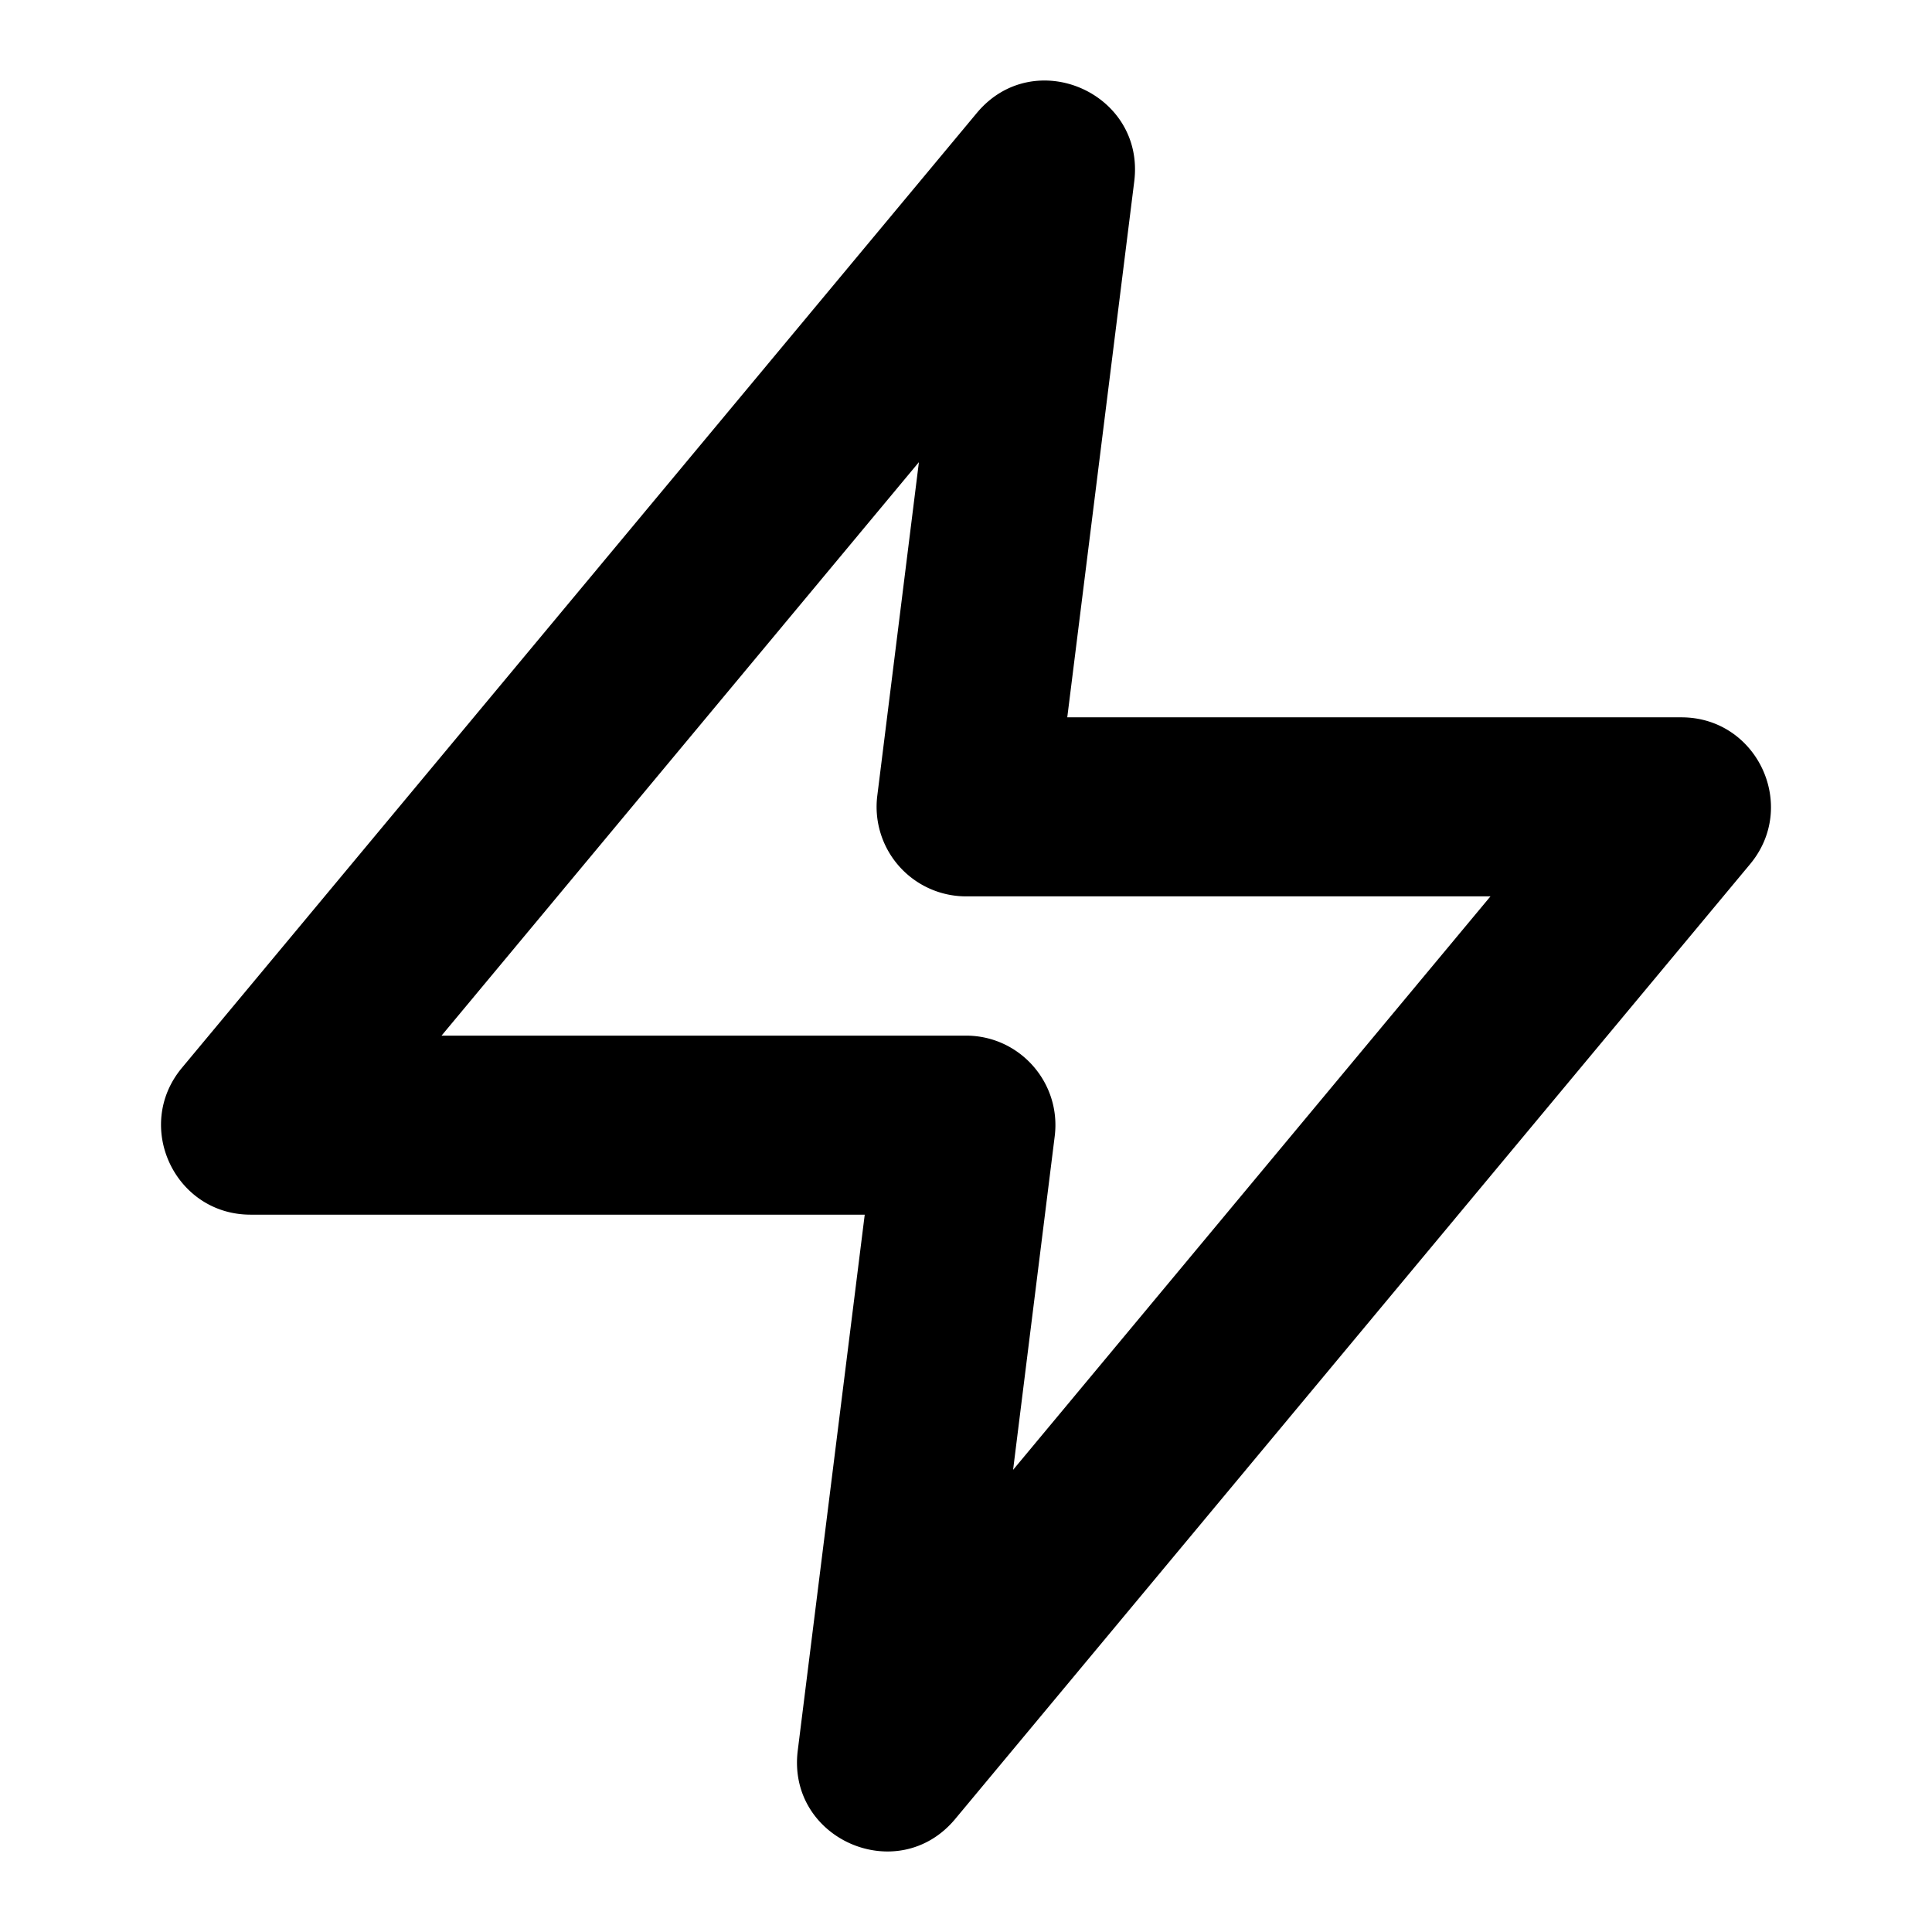 <svg xmlns="http://www.w3.org/2000/svg" width="24" height="24" viewBox="0 0 24 24">
  <path d="M10.742 15.089H3.113c-.942 0-1.456-1.1-.853-1.824l9.874-11.861c.71-.853 2.093-.252 1.956.85l-.832 6.657h7.629c.942 0 1.456 1.1.853 1.824l-9.874 11.861c-.71.853-2.093.252-1.956-.85l.832-6.657zm-5.257-2.224H12c.668 0 1.185.586 1.102 1.25l-.517 4.144 5.93-7.124H12a1.112 1.112 0 01-1.102-1.25l.517-4.144-5.93 7.124z"/>
</svg>
